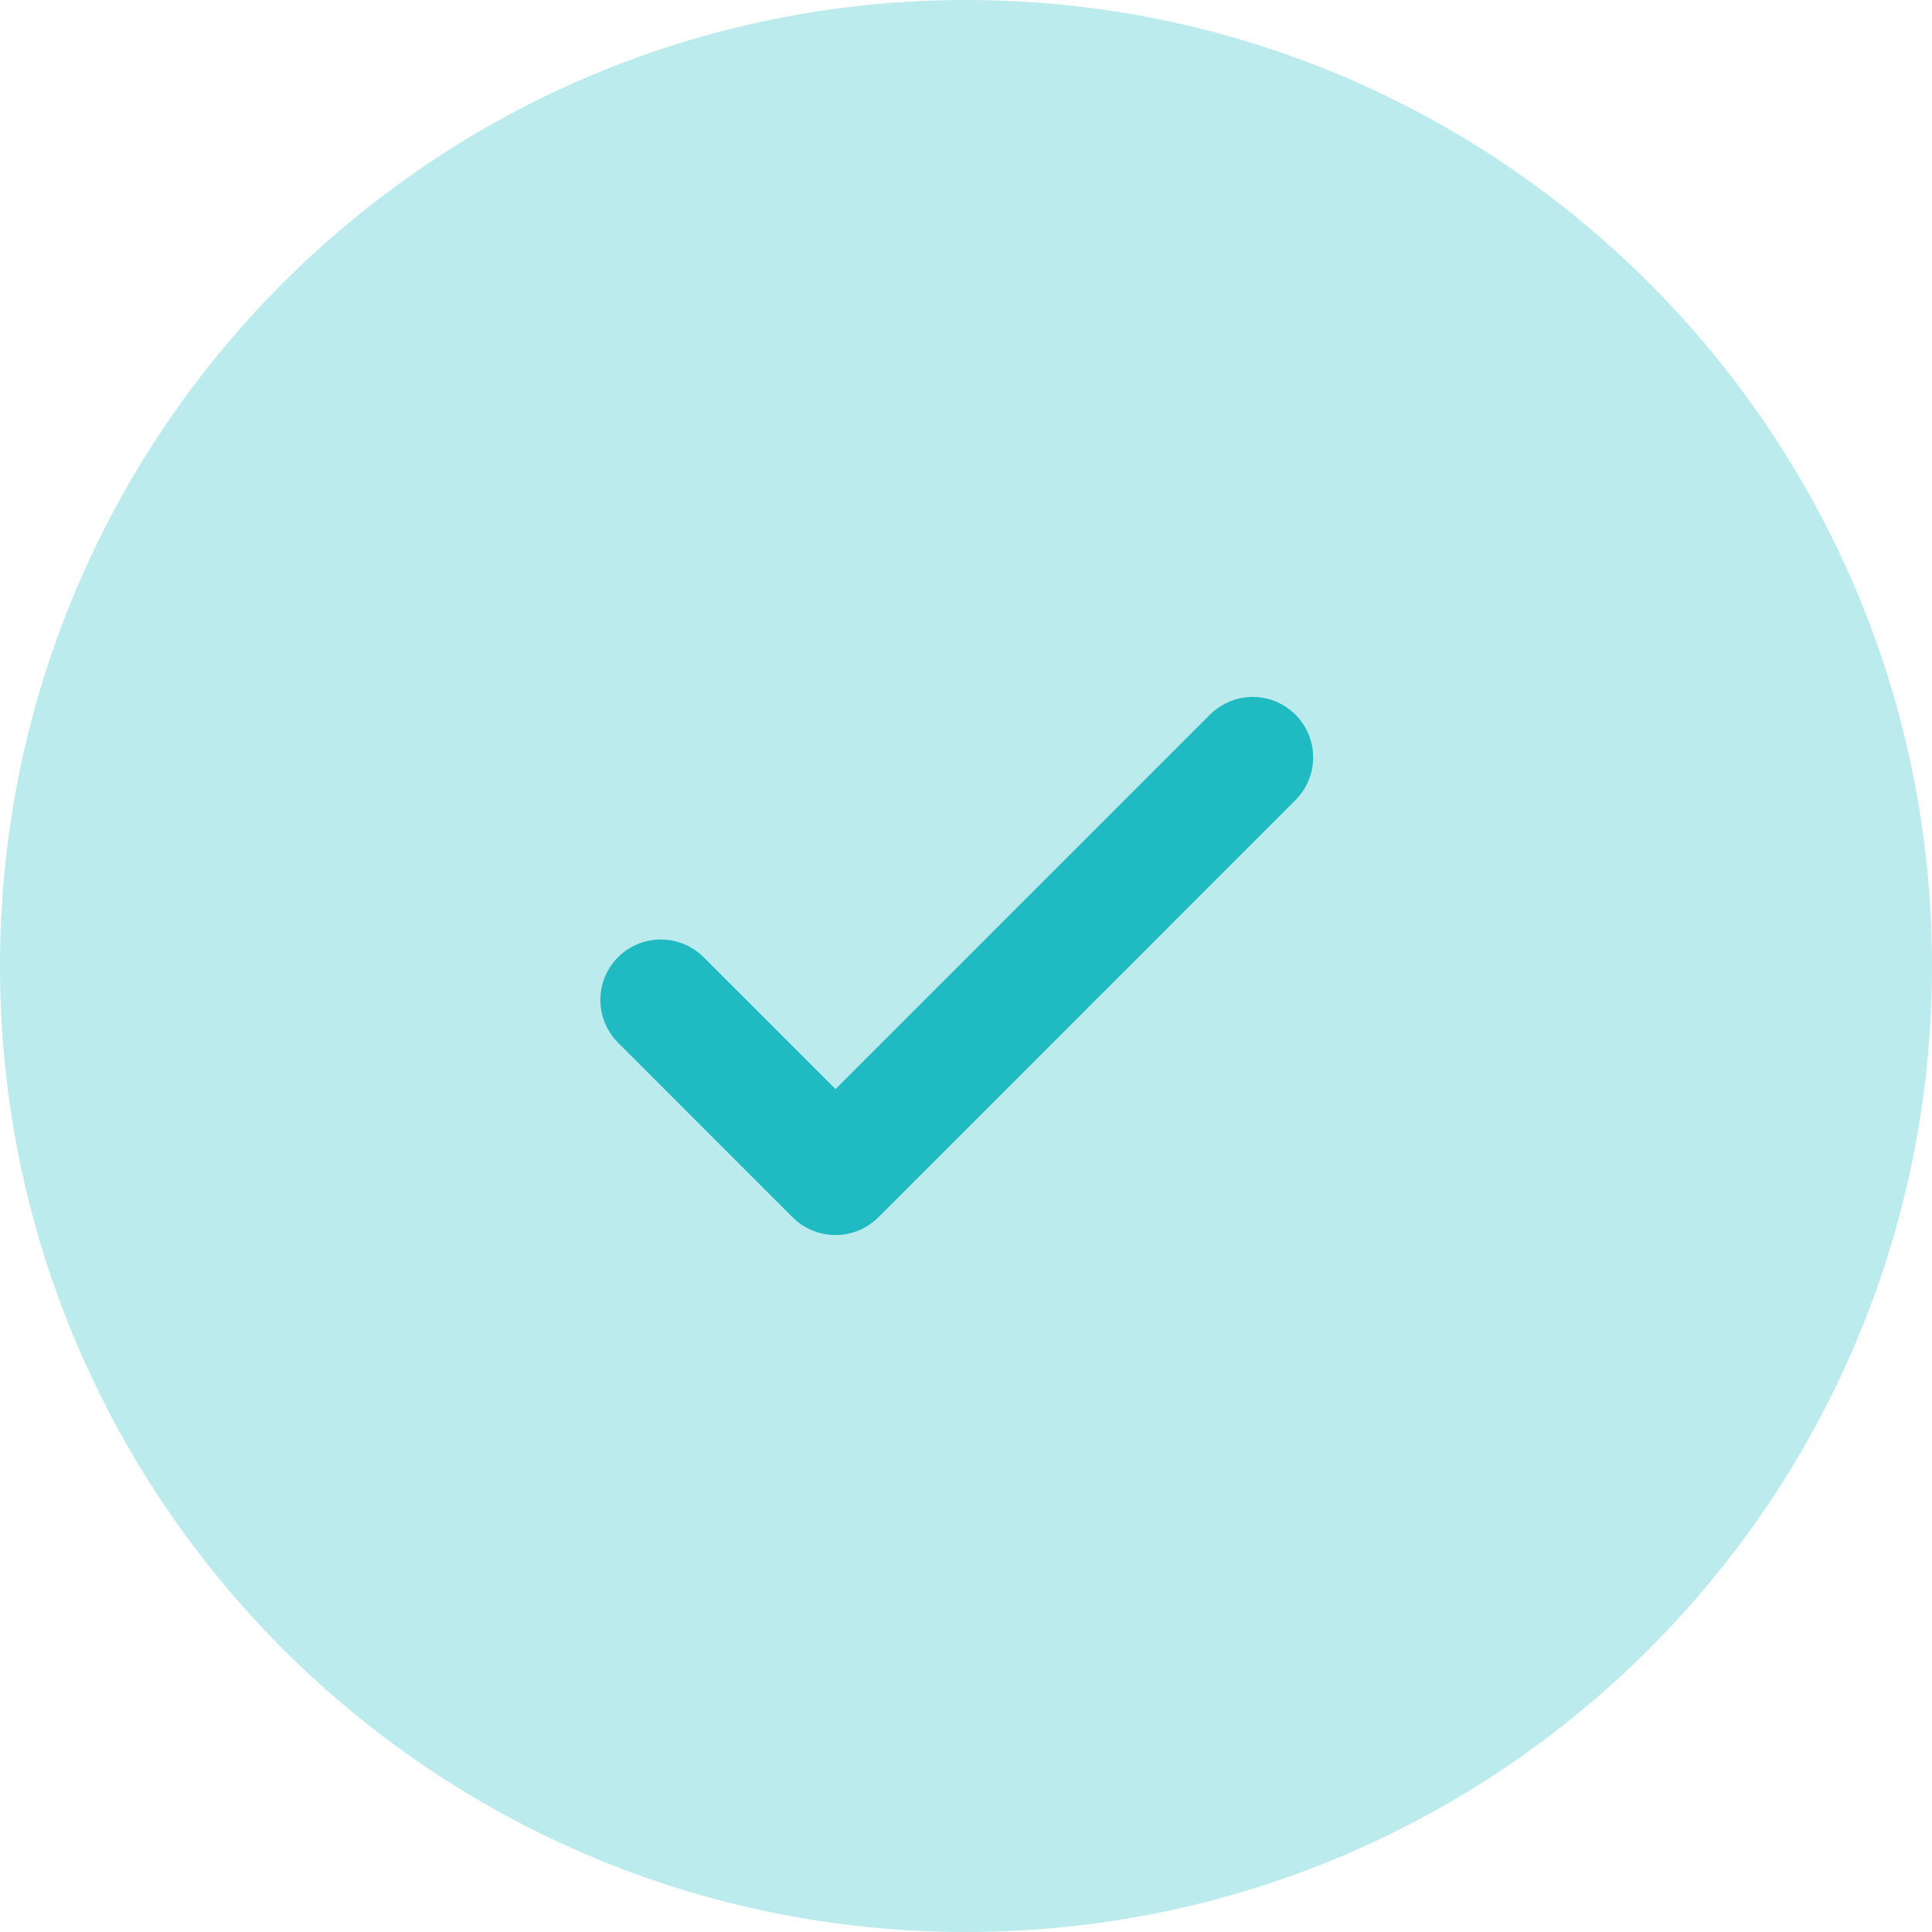 <svg width="35" height="35" viewBox="0 0 35 35" fill="none" xmlns="http://www.w3.org/2000/svg">
<path d="M17.5 35C27.165 35 35 27.165 35 17.5C35 7.835 27.165 0 17.5 0C7.835 0 0 7.835 0 17.5C0 27.165 7.835 35 17.5 35Z" fill="#20BAC3" fill-opacity="0.3"/>
<path d="M23.115 13.3C22.883 13.067 22.506 13.067 22.273 13.3L15.136 20.437L12.392 17.693C12.159 17.461 11.782 17.461 11.55 17.693C11.317 17.926 11.317 18.303 11.55 18.536L14.714 21.701C14.947 21.933 15.324 21.933 15.557 21.701L23.115 14.142C23.348 13.909 23.348 13.532 23.115 13.3Z" fill="#20BAC3" stroke="#20BAC3"/>
</svg>
